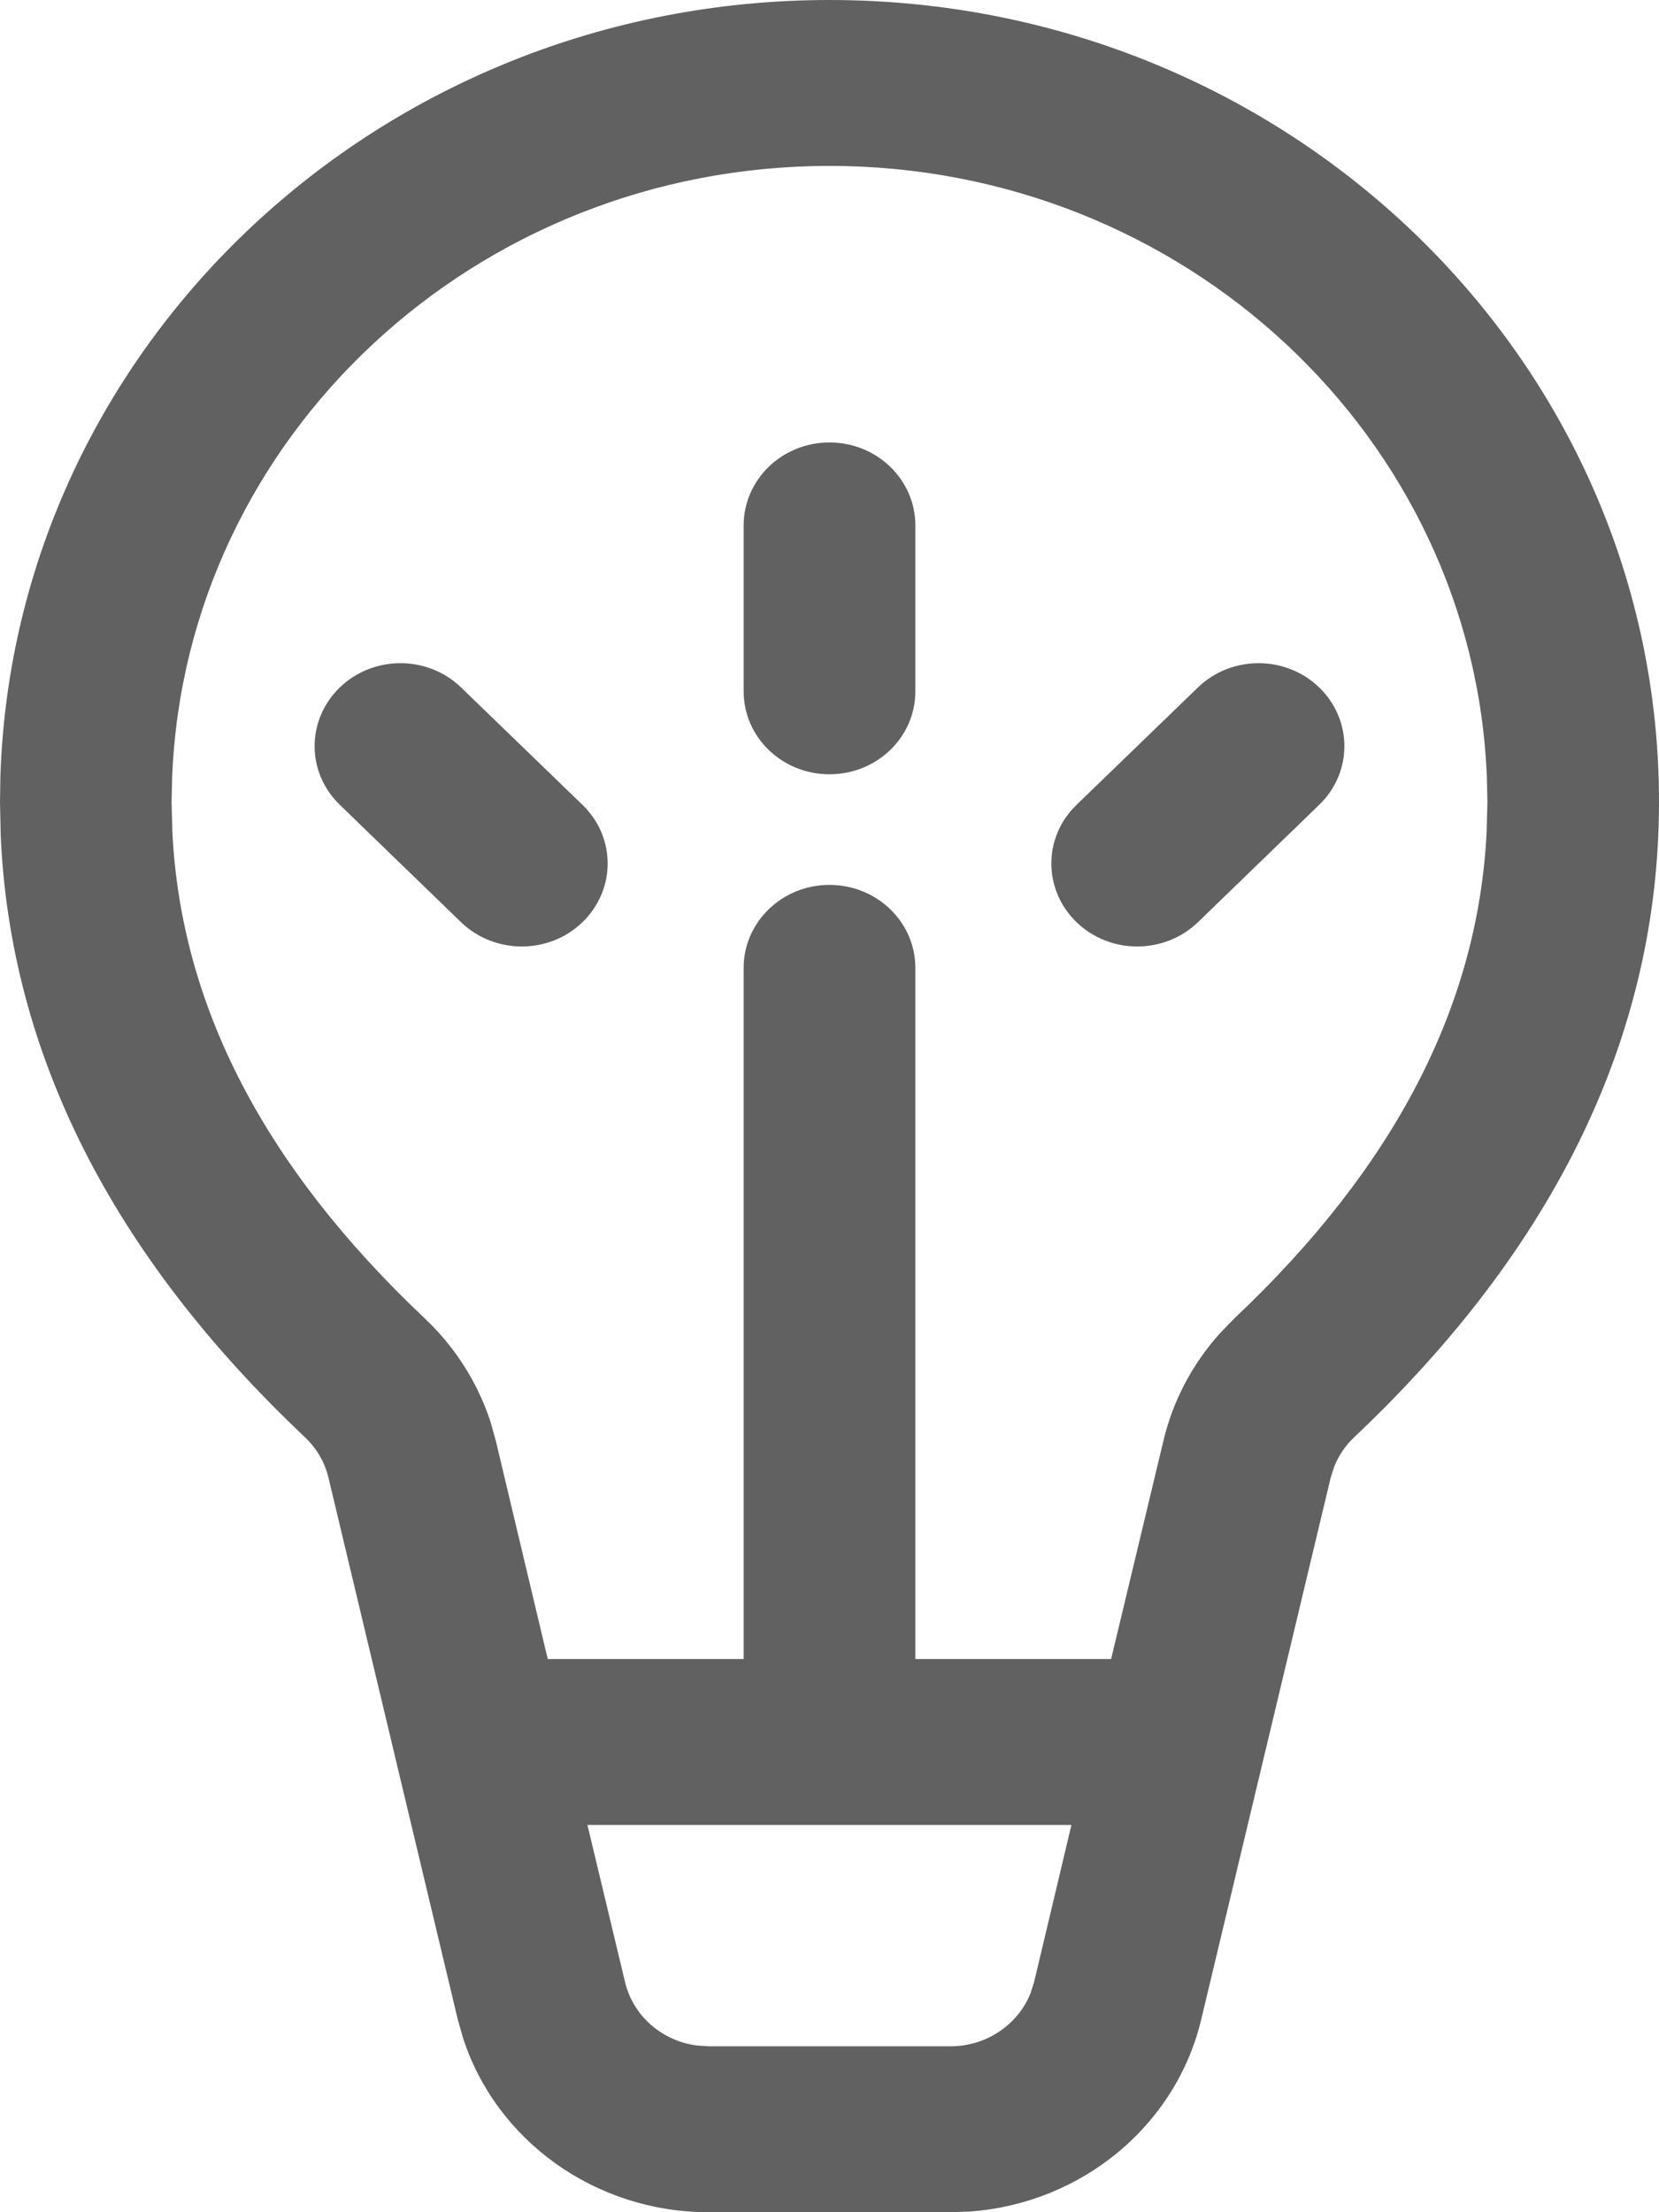 <svg width="12" height="16" viewBox="0 0 12 16" fill="none" xmlns="http://www.w3.org/2000/svg">
<path d="M5.379 3.8C5.379 3.469 5.657 3.2 6 3.2C6.343 3.2 6.621 3.469 6.621 3.8V5C6.621 5.332 6.343 5.6 6 5.6C5.657 5.6 5.379 5.332 5.379 5V3.8ZM9.542 4.972C9.3 4.738 8.907 4.738 8.665 4.972L7.787 5.821C7.544 6.055 7.544 6.435 7.787 6.67C8.029 6.904 8.422 6.904 8.665 6.67L9.542 5.821C9.785 5.587 9.785 5.207 9.542 4.972ZM3.335 4.972C3.093 4.738 2.7 4.738 2.458 4.972C2.215 5.207 2.215 5.587 2.458 5.821L3.335 6.67C3.578 6.904 3.971 6.904 4.213 6.67C4.456 6.435 4.456 6.055 4.213 5.821L3.335 4.972ZM6 0C9.314 0 12 2.597 12 5.8C12 7.477 11.255 9.016 9.796 10.394C9.732 10.454 9.683 10.527 9.651 10.607L9.625 10.688L8.689 14.605C8.505 15.376 7.824 15.935 7.018 15.995L6.875 16H5.125C4.307 16 3.59 15.484 3.349 14.739L3.311 14.605L2.376 10.688C2.35 10.577 2.29 10.474 2.205 10.394C0.815 9.082 0.073 7.623 0.005 6.039L0 5.8L0.003 5.609C0.108 2.494 2.753 0 6 0ZM7.75 13.199H4.249L4.521 14.335C4.579 14.58 4.788 14.761 5.04 14.794L5.125 14.8H6.875C7.135 14.8 7.364 14.644 7.455 14.414L7.48 14.335L7.75 13.199ZM6 1.2C3.433 1.2 1.341 3.165 1.245 5.624L1.241 5.8L1.247 6.022C1.31 7.273 1.909 8.437 3.073 9.536C3.291 9.742 3.453 9.997 3.546 10.277L3.586 10.419L3.962 11.999H5.379V7C5.379 6.669 5.657 6.4 6 6.4C6.343 6.4 6.621 6.669 6.621 7V11.999H8.037L8.416 10.418C8.484 10.131 8.625 9.865 8.824 9.643L8.928 9.536C10.091 8.438 10.69 7.273 10.753 6.022L10.759 5.8L10.755 5.624C10.659 3.165 8.567 1.2 6 1.2Z" fill="#616161"/>
</svg>
